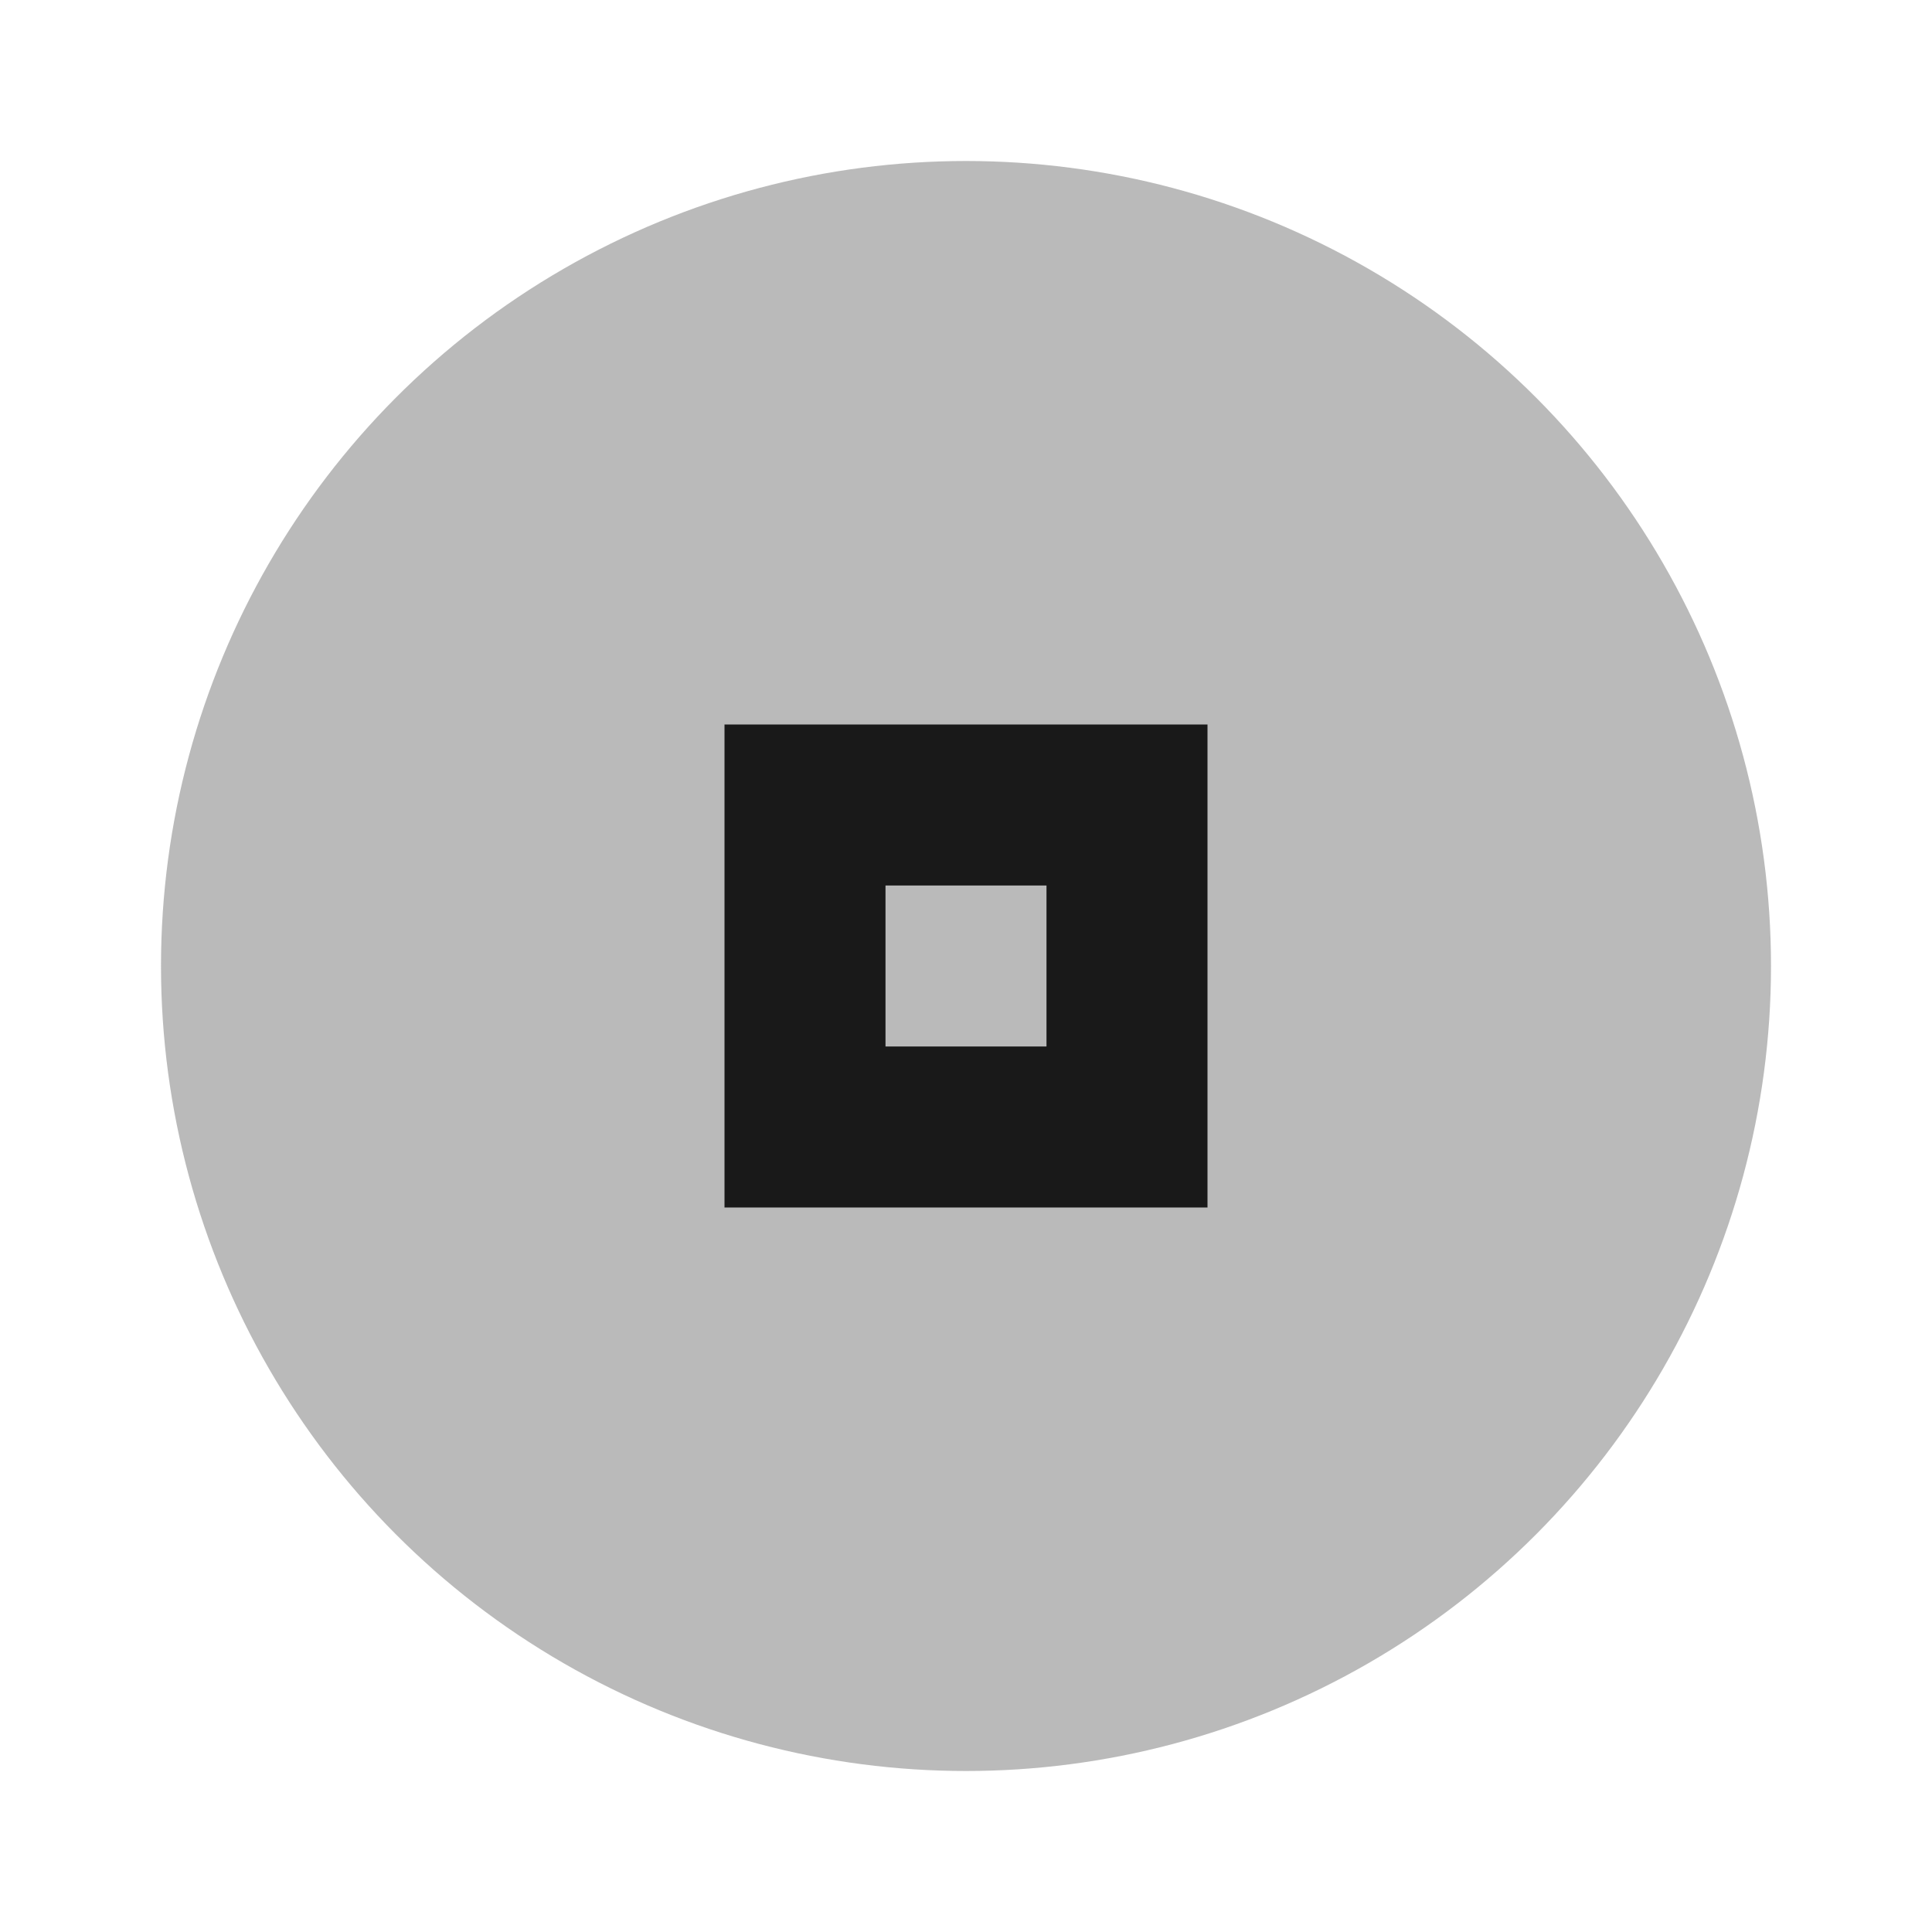 <svg xmlns="http://www.w3.org/2000/svg" width="24" height="24" viewBox="0 0 24 24" fill="#191919">
  <circle cx="12" cy="12" r="10" opacity="0.3"/>
  <path d="m9 9v6h6v-6h-6zm2 2h2v2h-2v-2z"/>
</svg>
